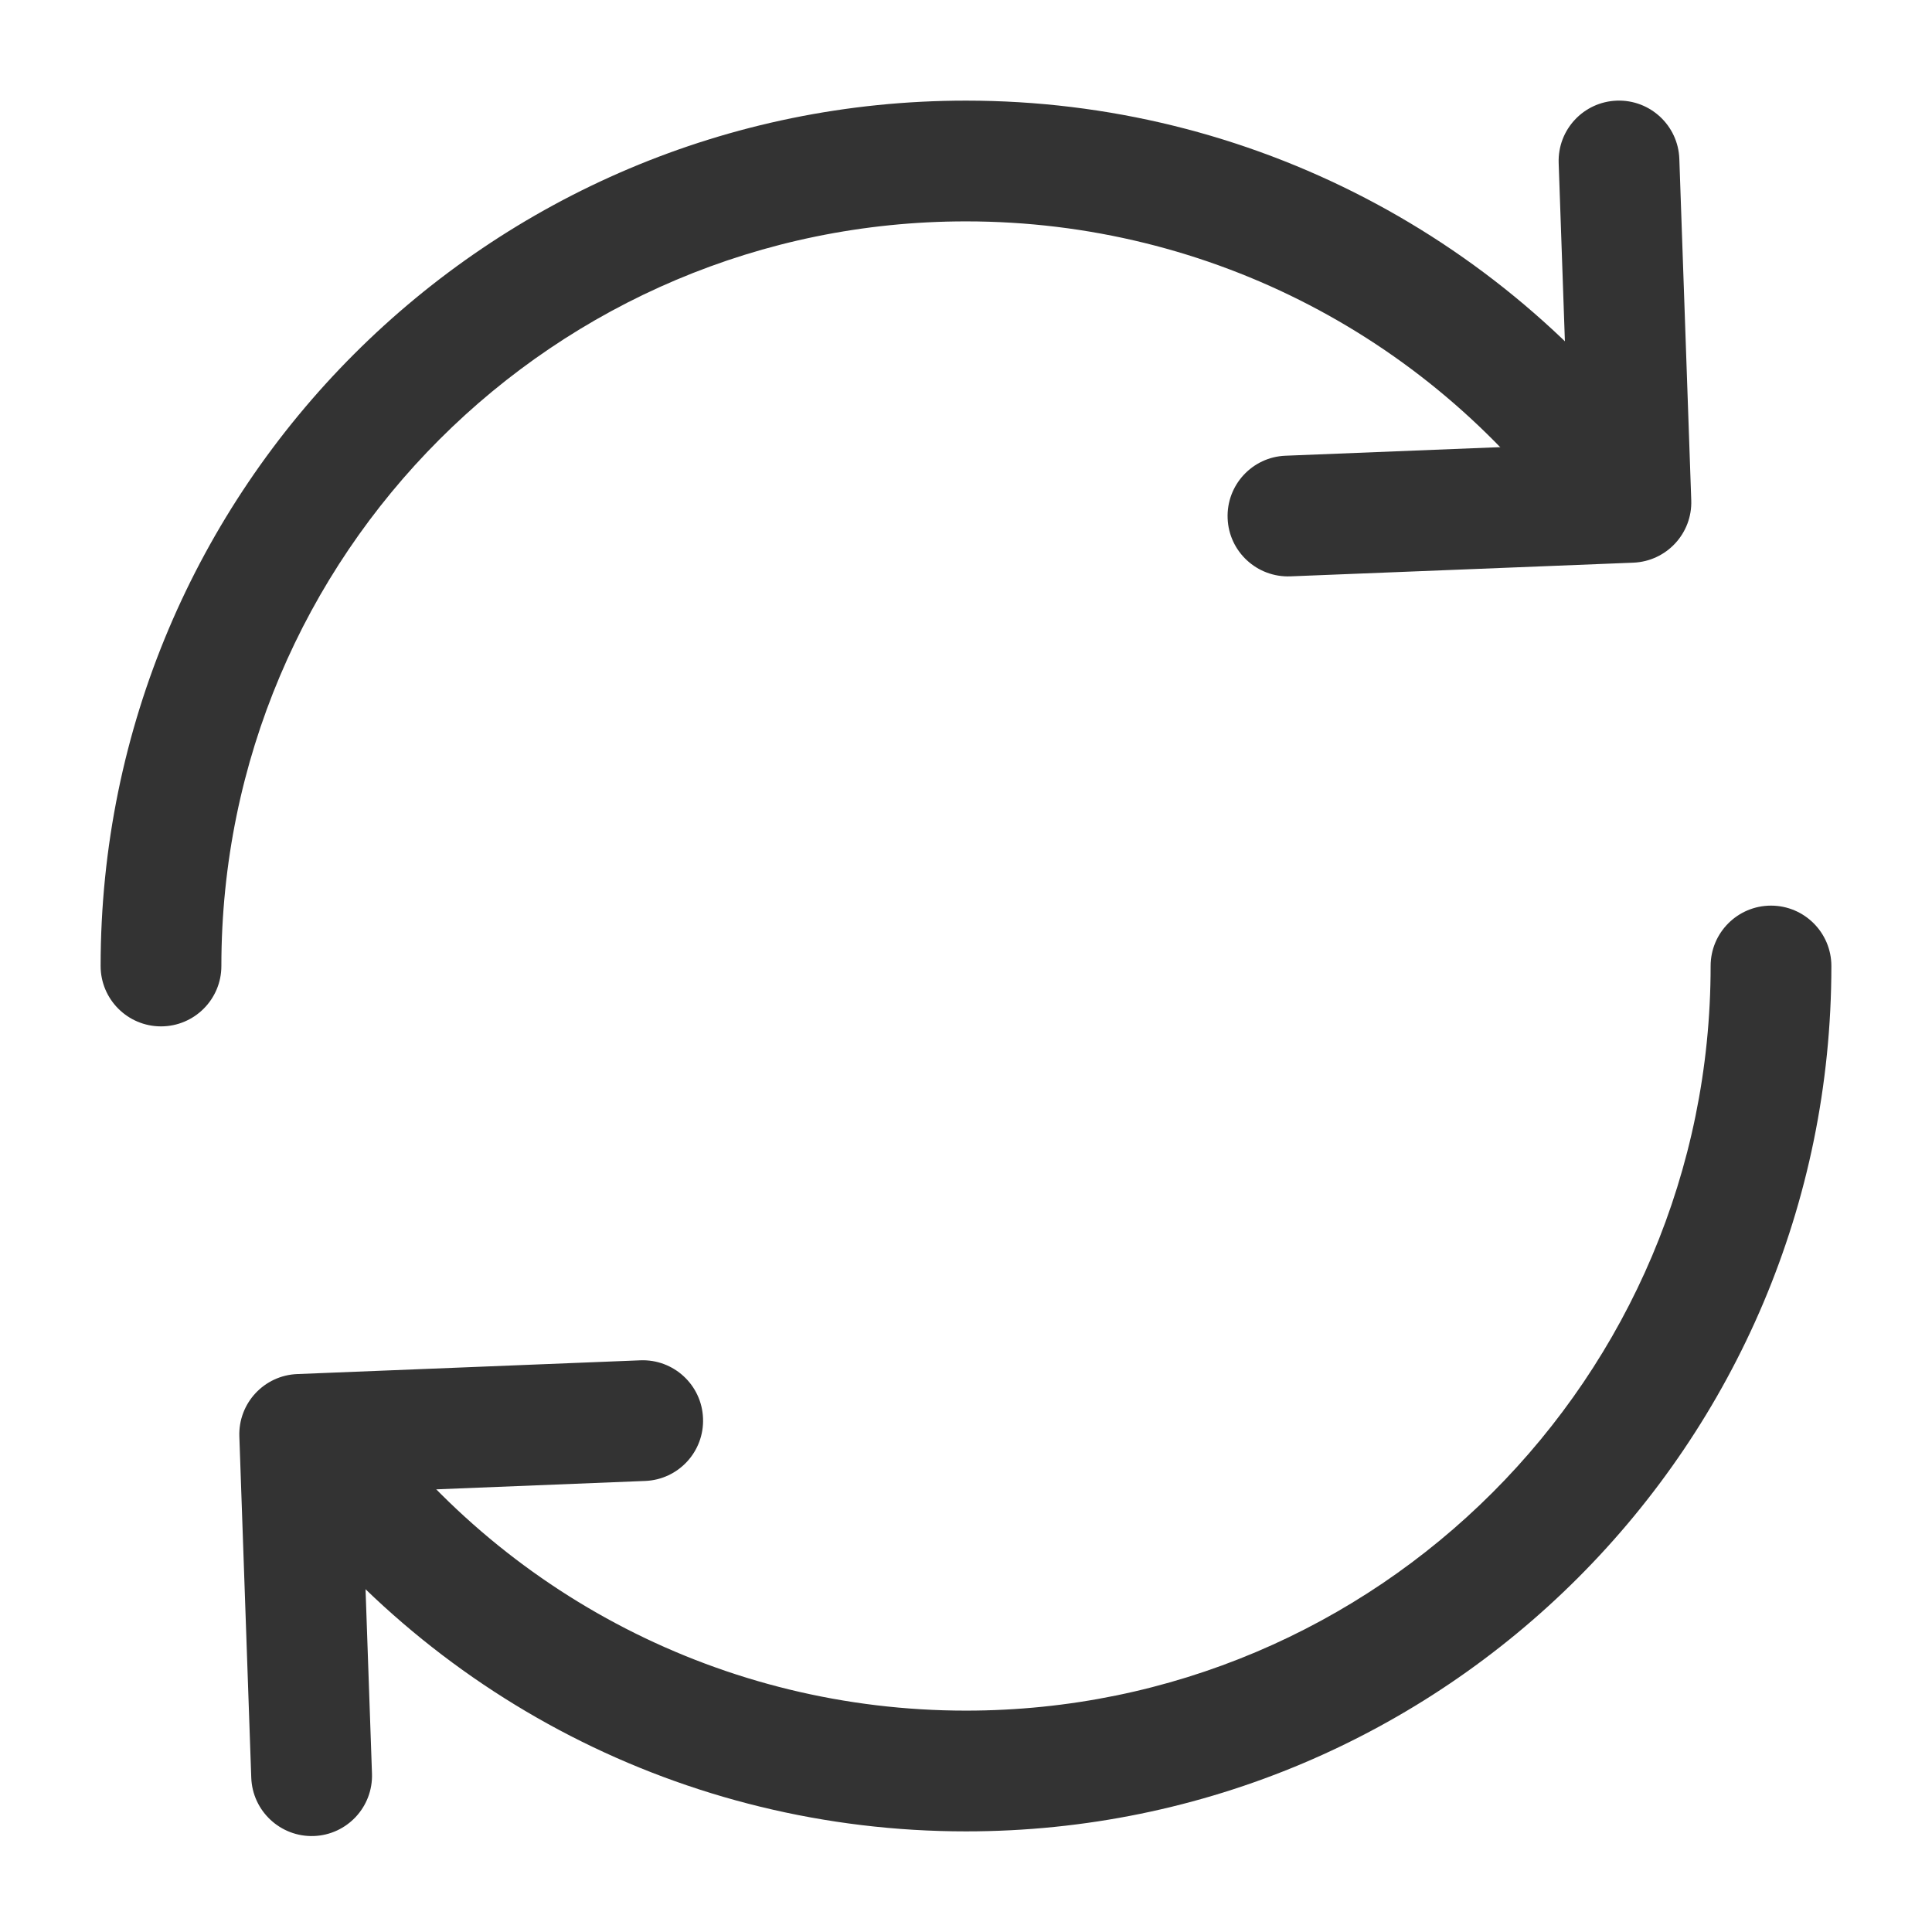 <?xml version="1.0" encoding="UTF-8"?>
<svg width="24px" height="24px" viewBox="0 0 24 24" version="1.1" xmlns="http://www.w3.org/2000/svg" xmlns:xlink="http://www.w3.org/1999/xlink">
    <!-- Generator: Sketch 52.6 (67491) - http://www.bohemiancoding.com/sketch -->
    <title>icon_sjgx</title>
    <desc>Created with Sketch.</desc>
    <g id="icon_sjgx" stroke="none" stroke-width="1" fill="none" fill-rule="evenodd">
        <path d="M20.773,5.786 C21.013,6.124 20.933,6.592 20.595,6.831 C20.257,7.071 19.789,6.992 19.55,6.654 C17.825,4.223 15.037,2.75 12,2.75 C6.891,2.75 2.75,6.891 2.75,12 C2.75,12.414 2.414,12.75 2,12.75 C1.586,12.75 1.25,12.414 1.25,12 C1.25,6.063 6.063,1.25 12,1.25 C15.528,1.25 18.77,2.963 20.773,5.786 Z M3.285,18.295 C3.043,17.96 3.118,17.491 3.453,17.248 C3.789,17.005 4.258,17.081 4.501,17.416 C6.23,19.807 8.994,21.25 12,21.25 C17.109,21.25 21.25,17.109 21.25,12 C21.25,11.586 21.586,11.25 22,11.25 C22.414,11.25 22.75,11.586 22.75,12 C22.75,17.937 17.937,22.75 12,22.75 C8.507,22.75 5.294,21.072 3.285,18.295 Z" id="形状" fill="#333333" fill-rule="nonzero"></path>
        <path d="M21.186,7.716 C21.478,8.01 21.475,8.485 21.181,8.776 C20.887,9.068 20.412,9.065 20.12,8.771 L17.12,5.741 C16.83,5.447 16.831,4.974 17.123,4.683 L20.123,1.683 C20.416,1.39 20.891,1.39 21.184,1.683 C21.477,1.976 21.477,2.45 21.184,2.743 L18.711,5.216 L21.186,7.716 Z" id="Line-2" fill="#333333" fill-rule="nonzero" transform="translate(19.153, 5.228) scale(-1, 1) rotate(-43) translate(-19.153, -5.228) "></path>
        <path d="M6.864,21.318 C7.155,21.612 7.153,22.087 6.858,22.378 C6.564,22.67 6.089,22.667 5.798,22.373 L2.798,19.342 C2.507,19.049 2.508,18.576 2.8,18.284 L5.8,15.284 C6.093,14.992 6.568,14.992 6.861,15.284 C7.154,15.577 7.154,16.052 6.861,16.345 L4.389,18.817 L6.864,21.318 Z" id="Line-2-Copy" fill="#333333" fill-rule="nonzero" transform="translate(4.831, 18.83) scale(1, -1) rotate(-43) translate(-4.831, -18.83) "></path>
    </g>
</svg>